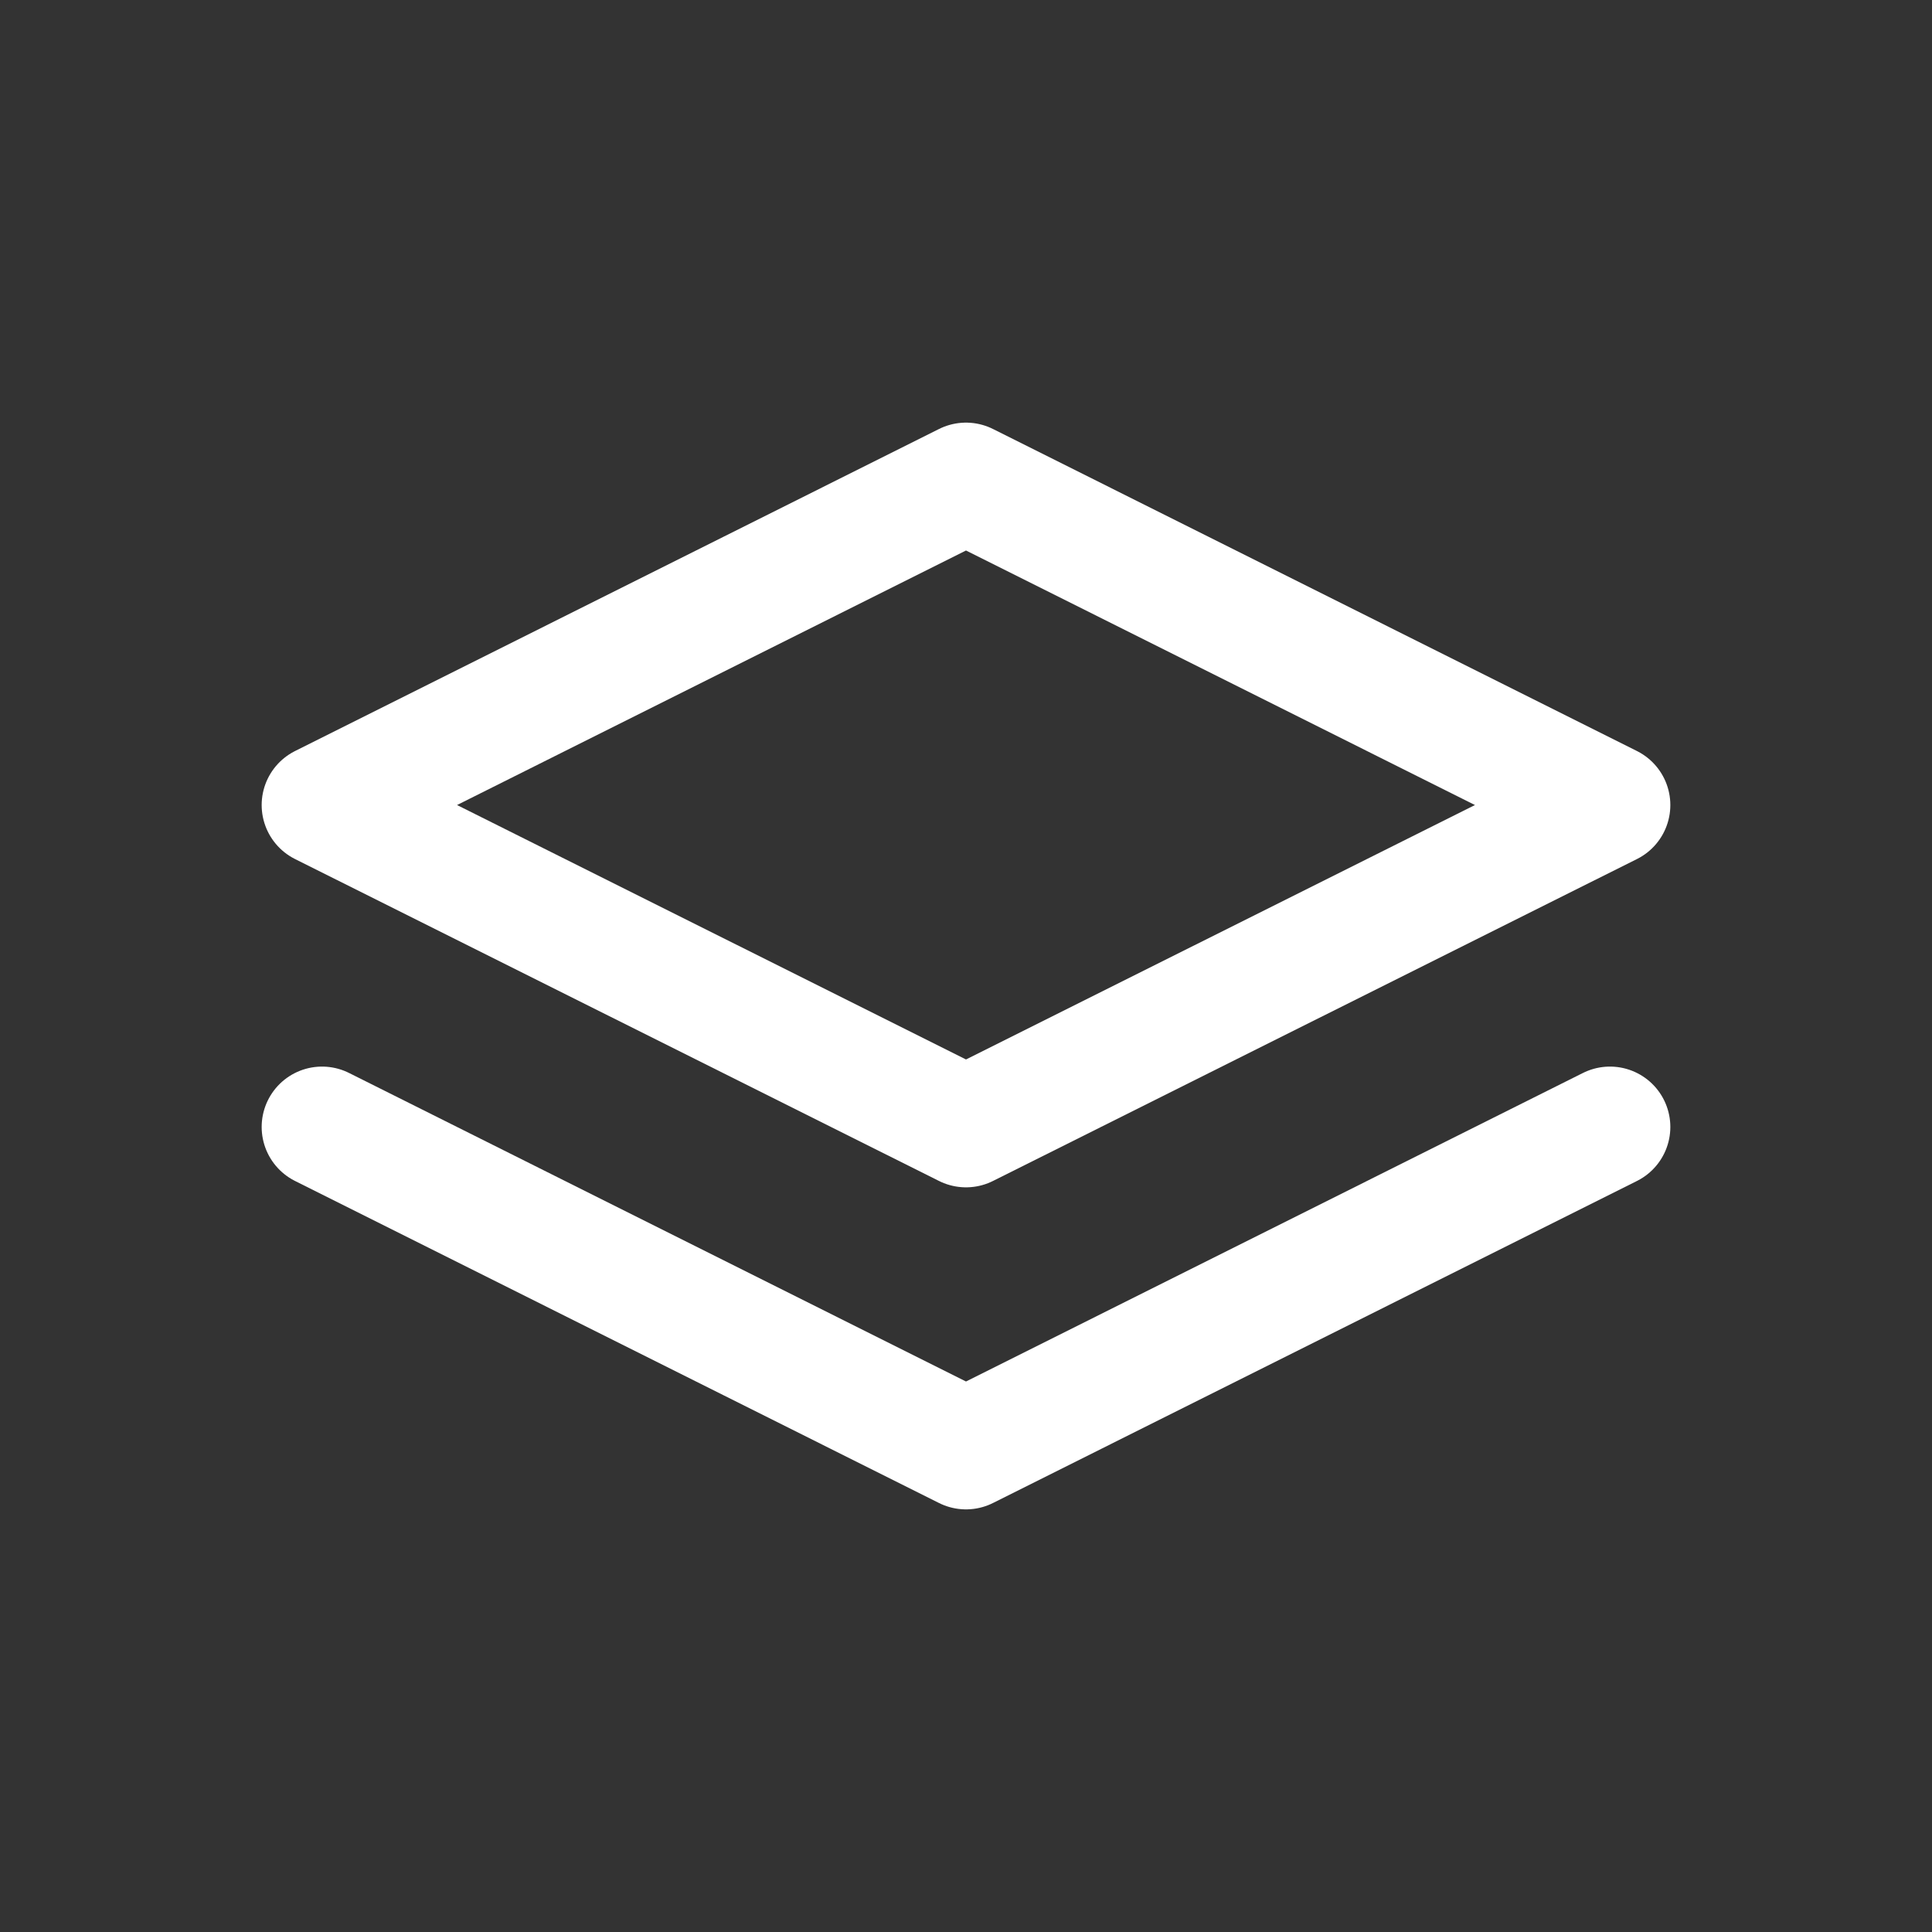 <svg width="16" height="16" viewBox="0 0 16 16" fill="none" xmlns="http://www.w3.org/2000/svg">
<rect x="0" y="0" width="16" height="16" fill="#333333" stroke="none"/>
<g clip-path="url(#clip0_1_4024)">
<path d="M8 4L2.667 6.667L8 9.333L13.333 6.667L8 4Z" stroke="white" stroke-linecap="round" stroke-linejoin="round"/>
<path d="M2.667 9.333L8 12L13.333 9.333" stroke="white" stroke-linecap="round" stroke-linejoin="round"/>
</g>
<defs>
<clipPath id="clip0_1_4024">
<rect width="16" height="16" fill="white"/>
</clipPath>
</defs>
</svg>
